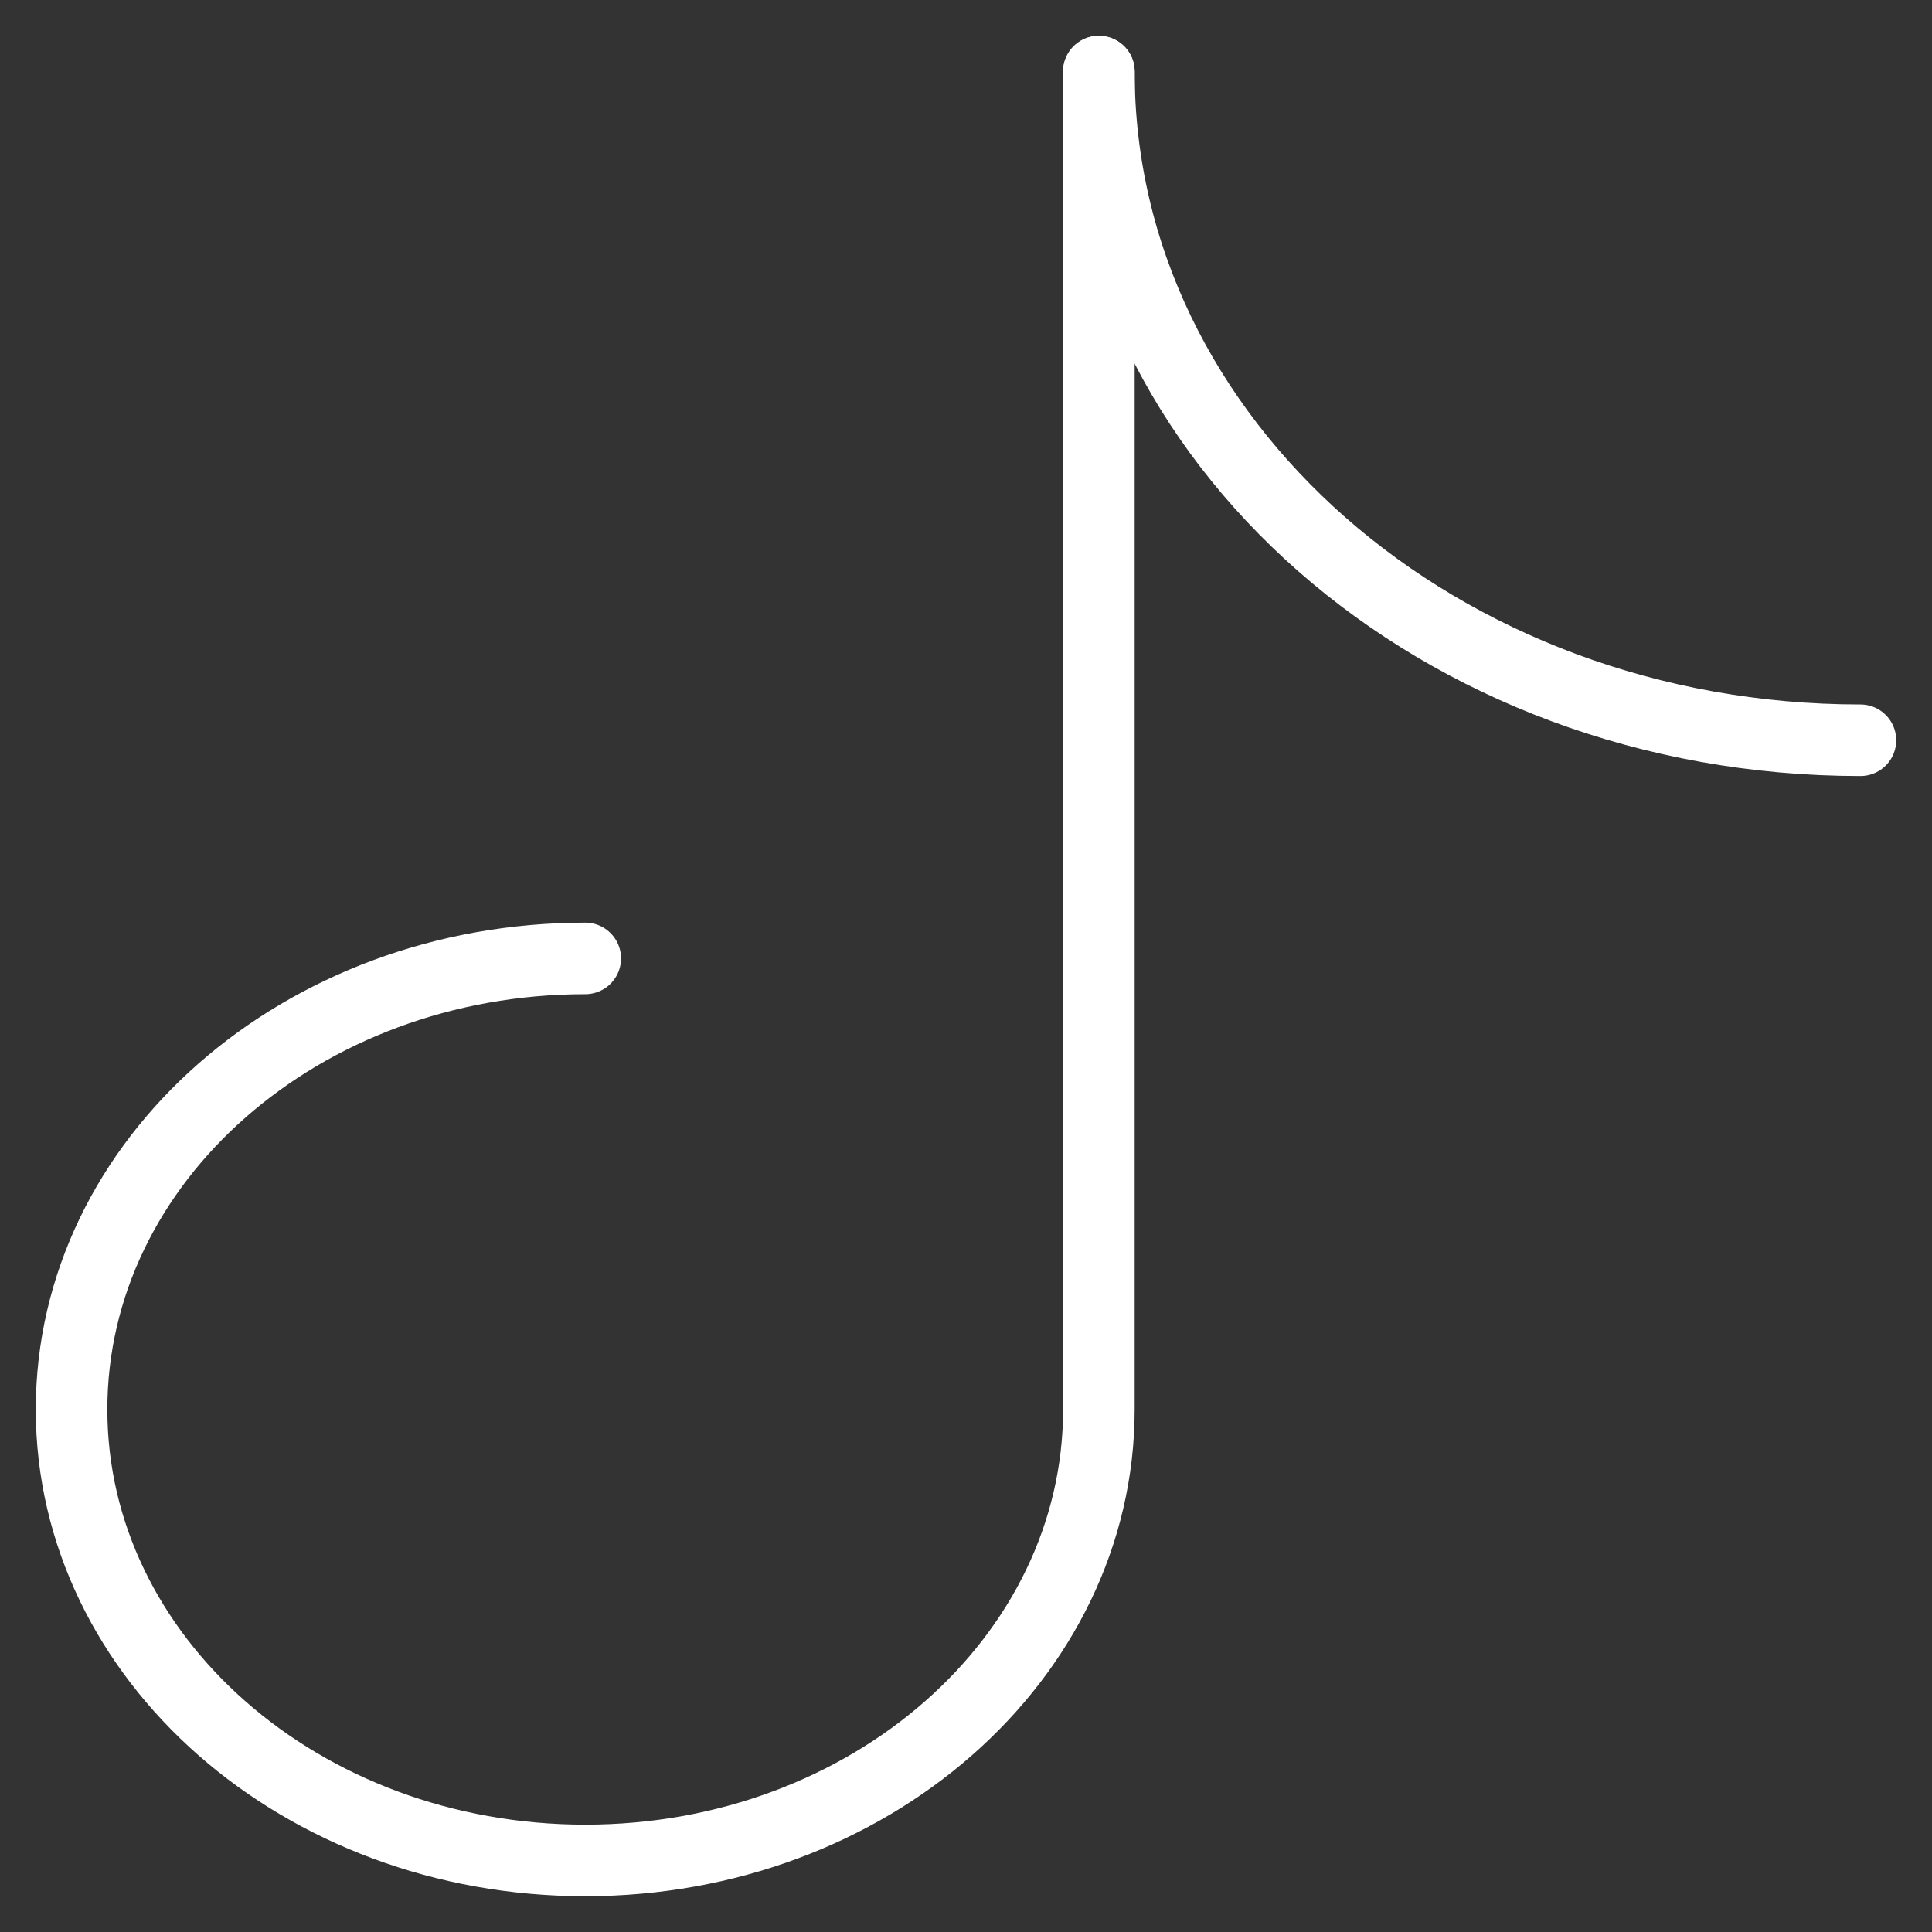 <svg width="27" height="27" viewBox="0 0 27 27" fill="none" xmlns="http://www.w3.org/2000/svg">
<rect x="0" y="0" width="27" height="27" fill="#333333" stroke="none"/>
<path d="M15.357 19.689V1M15.357 19.697C15.357 23.178 12.143 26 8.179 26C4.214 26 1 23.178 1 19.697C1 16.216 4.214 13.394 8.179 13.394" stroke="white" stroke-linecap="round" stroke-linejoin="round"/>
<path d="M15.357 1C15.357 6.161 20.122 10.345 26 10.345" stroke="white" stroke-linecap="round" stroke-linejoin="round"/>
</svg>
